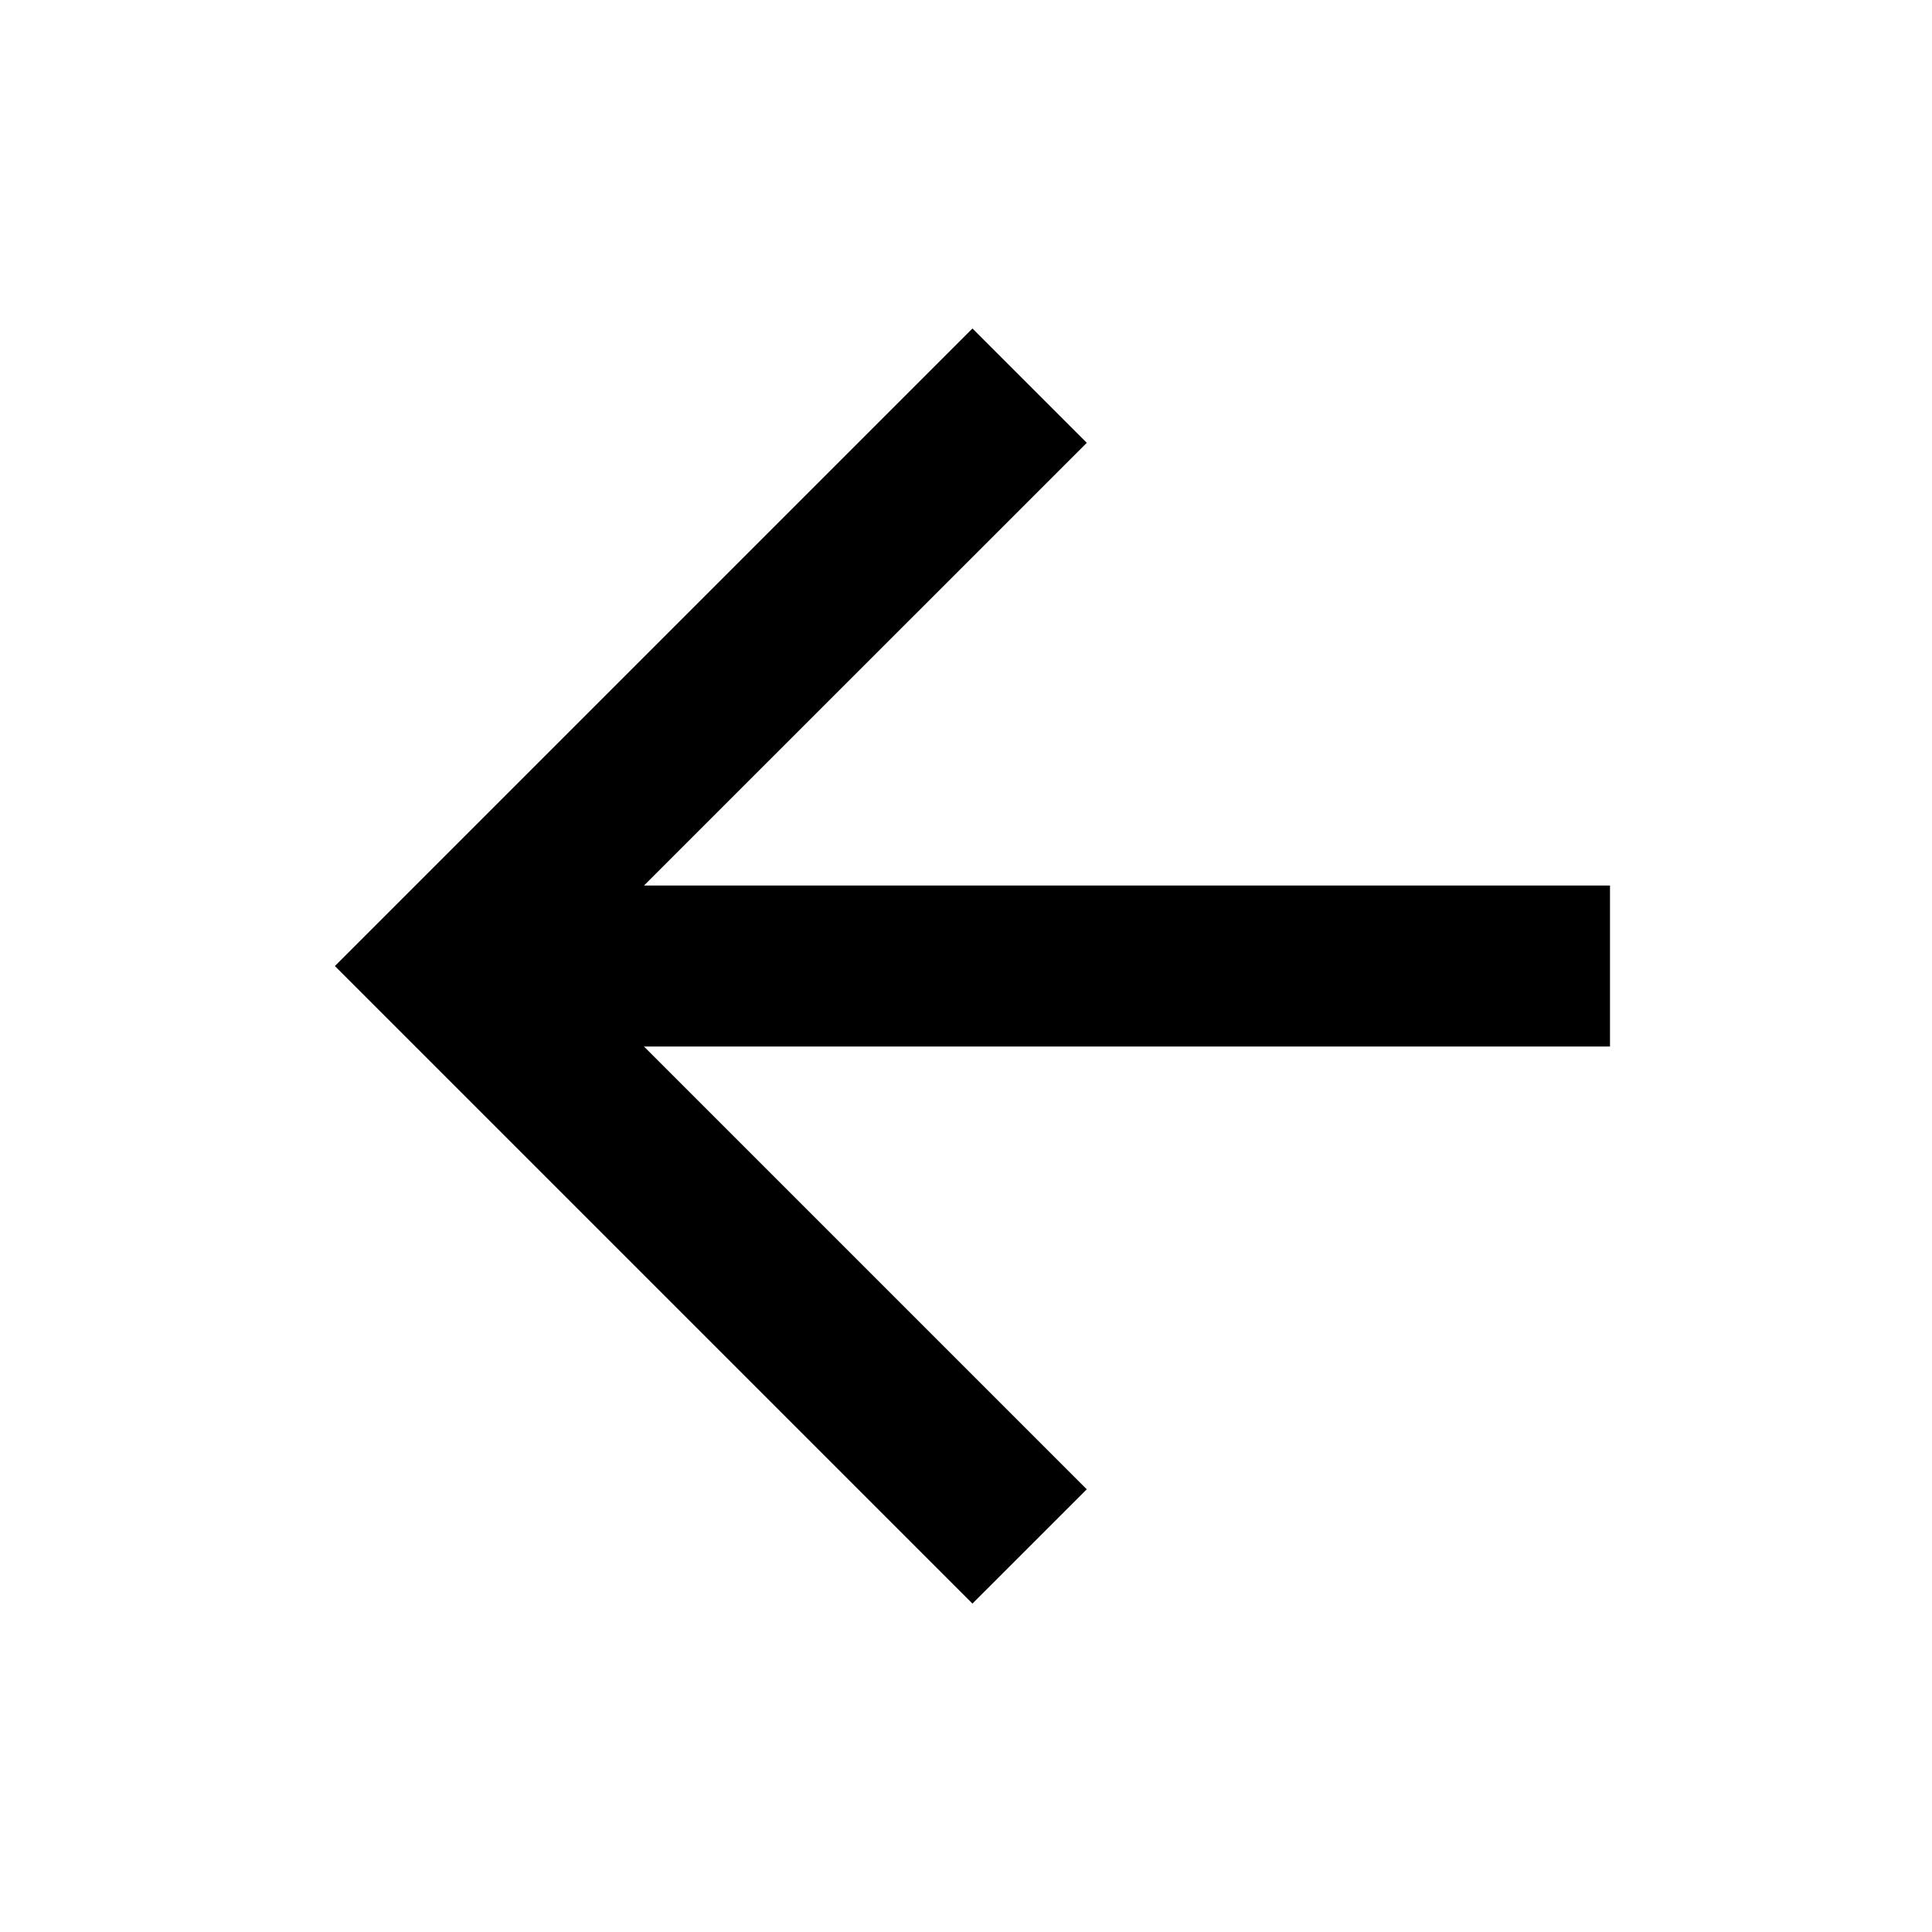 <svg width="39" height="39" viewBox="0 0 39 39" fill="none" xmlns="http://www.w3.org/2000/svg">
<path d="M32.5 21.126V17.876H13L21.938 8.939L19.63 6.631L6.76 19.501L19.63 32.371L21.938 30.064L13 21.126H32.5Z" fill="black"/>
</svg>
